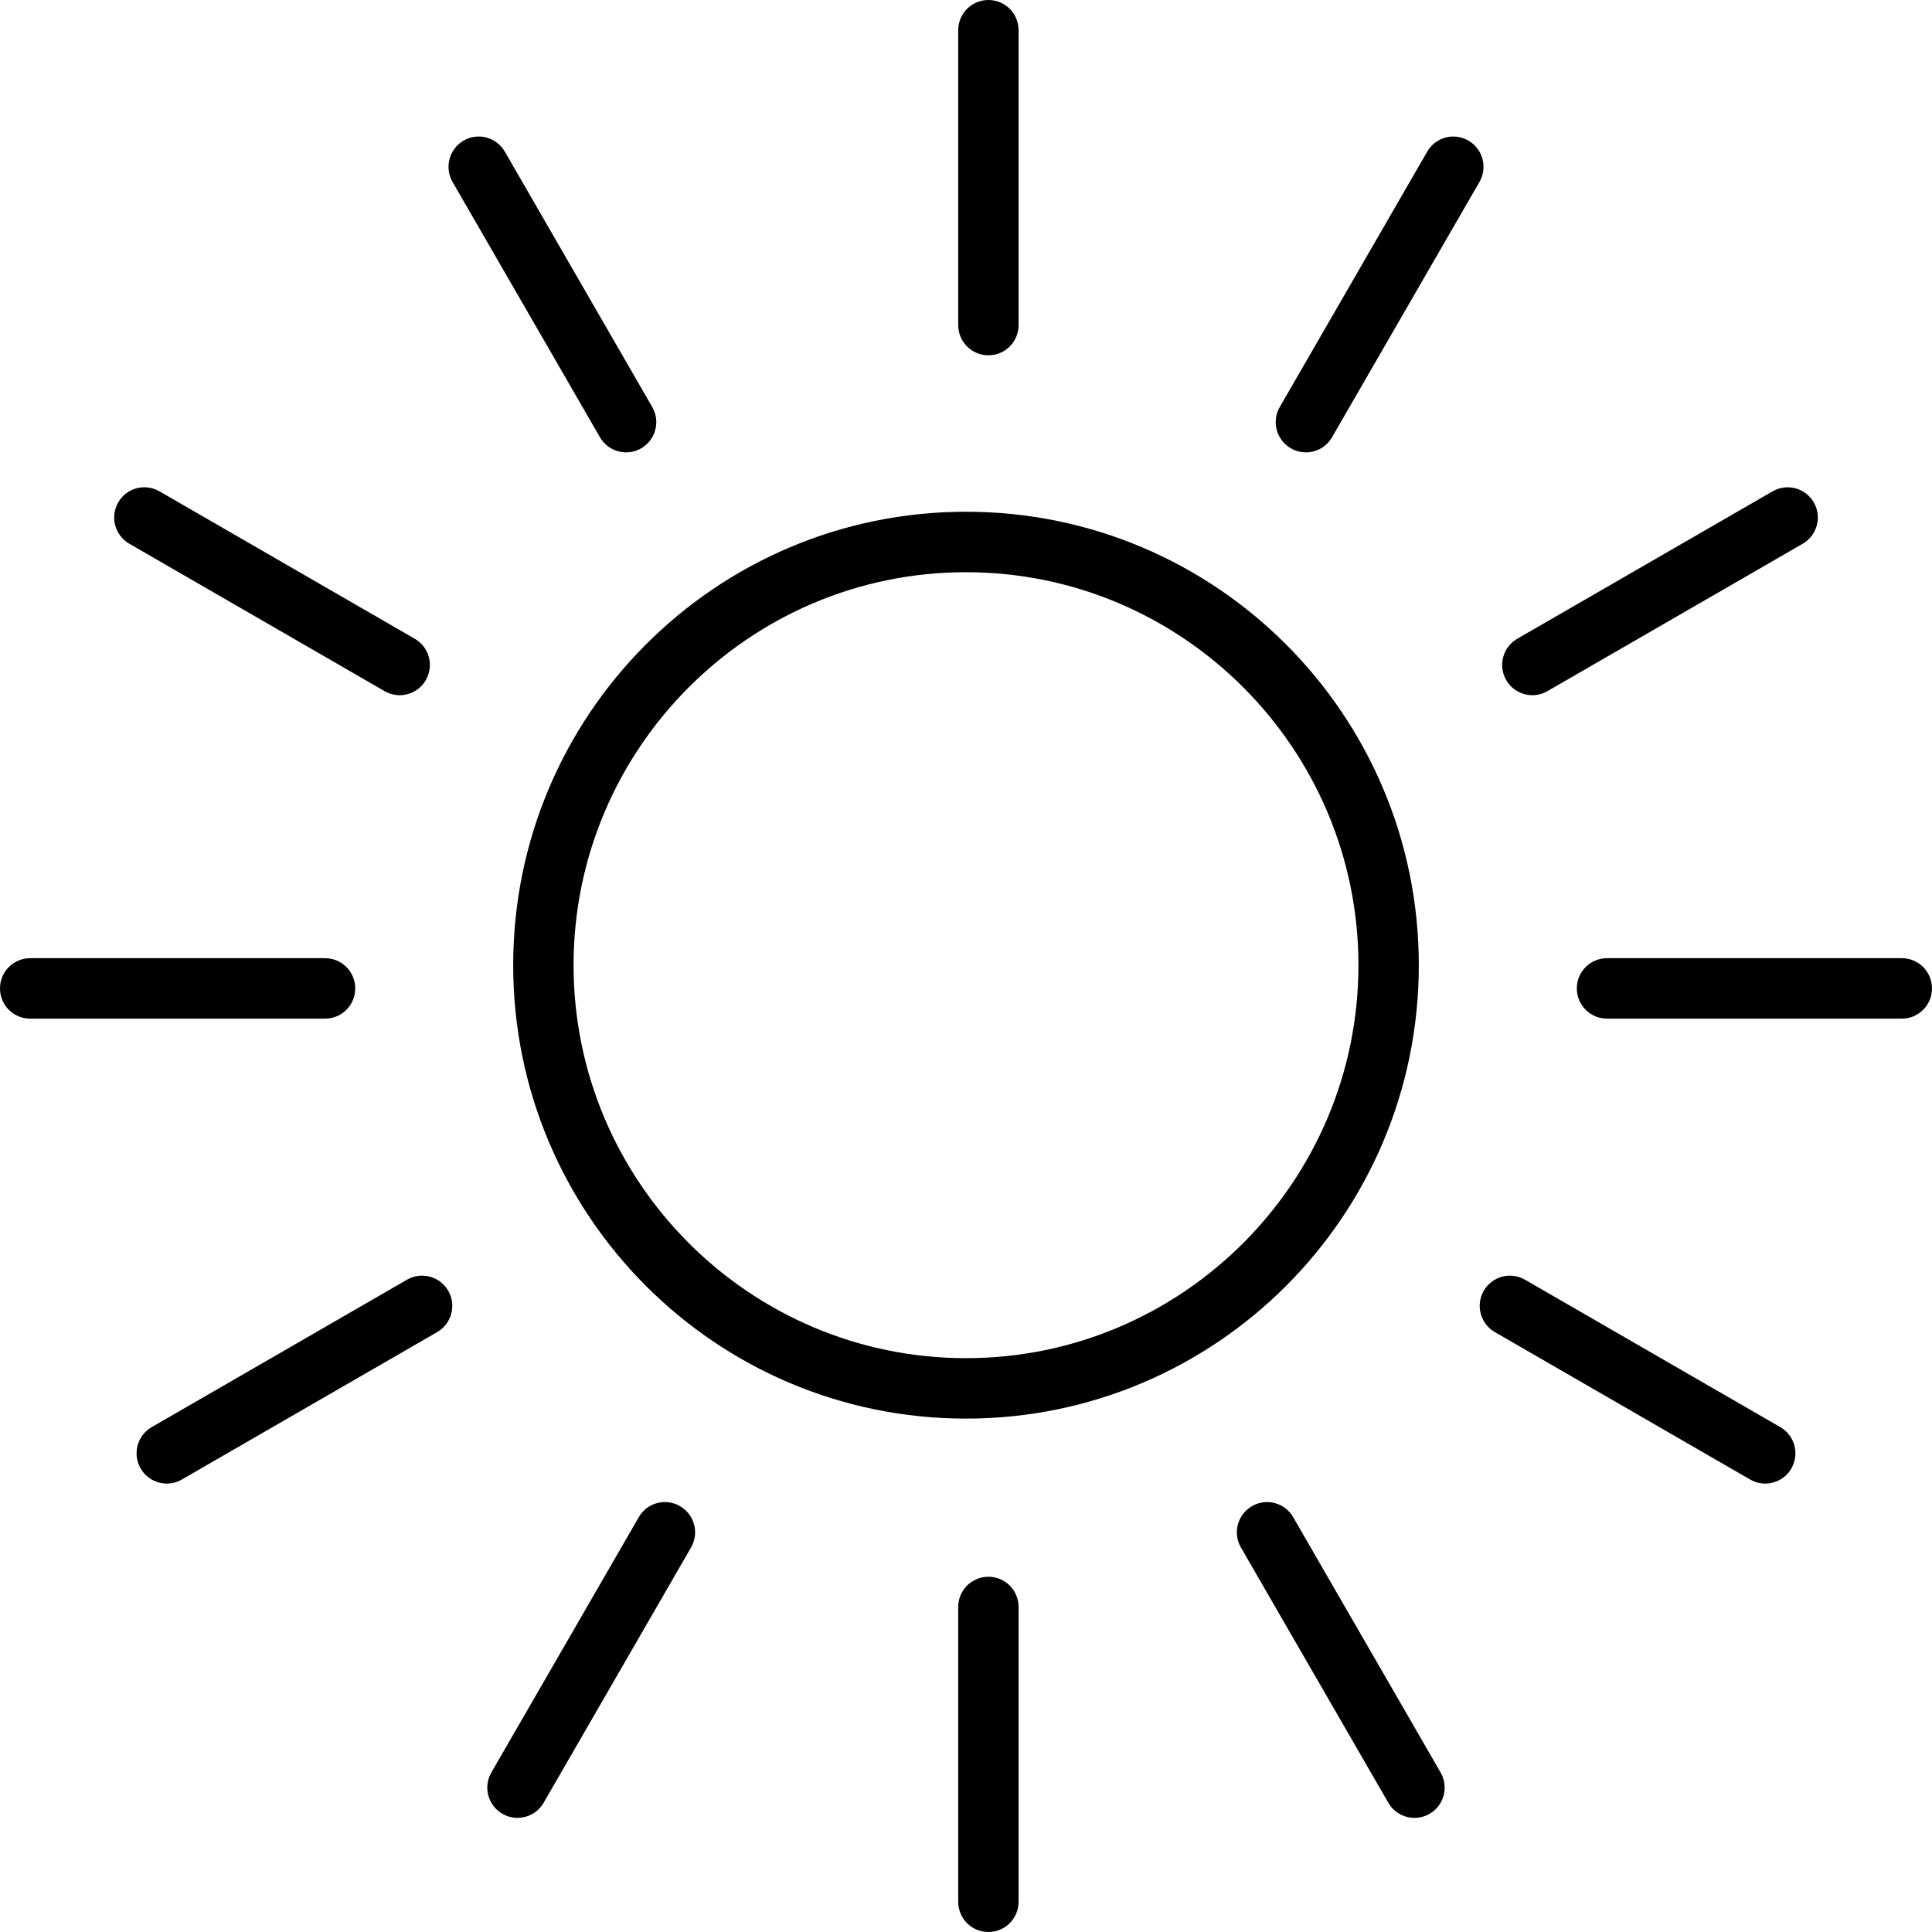<svg width="64" height="64" viewBox="0 0 64 64" fill="none" xmlns="http://www.w3.org/2000/svg">
<g clip-path="url(#clip0_8_45)">
<path d="M17 31.973C17 40.268 23.716 46.993 32 46.993C40.284 46.993 47 40.268 47 31.973C47 23.677 40.284 16.952 32 16.952C23.716 16.952 17 23.677 17 31.973ZM45 31.973C45 39.151 39.168 44.991 32 44.991C24.832 44.991 19 39.151 19 31.973C19 24.795 24.832 18.955 32 18.955C39.168 18.955 45 24.795 45 31.973Z" fill="black"/>
<path d="M32.742 11.77C33.295 11.77 33.742 11.322 33.742 10.769V1.001C33.742 0.448 33.295 0 32.742 0C32.189 0 31.742 0.448 31.742 1.001V10.769C31.742 11.322 32.189 11.77 32.742 11.77Z" fill="black"/>
<path d="M48.645 4.659C48.164 4.379 47.553 4.544 47.278 5.024L42.395 13.481C42.117 13.961 42.281 14.573 42.759 14.85C42.917 14.941 43.089 14.985 43.259 14.985C43.605 14.985 43.94 14.806 44.125 14.485L49.009 6.027C49.286 5.548 49.122 4.936 48.645 4.659Z" fill="black"/>
<path d="M50.762 23.029C50.931 23.029 51.102 22.986 51.261 22.895L59.719 18.011C60.196 17.735 60.361 17.122 60.085 16.643C59.809 16.166 59.201 15.999 58.719 16.276L50.261 21.16C49.783 21.436 49.618 22.049 49.895 22.528C50.079 22.849 50.416 23.029 50.762 23.029Z" fill="black"/>
<path d="M11.768 32.742C11.768 32.189 11.32 31.741 10.768 31.741H1C0.447 31.741 0 32.189 0 32.742C0 33.296 0.447 33.744 1 33.744H10.768C11.32 33.744 11.768 33.296 11.768 32.742Z" fill="black"/>
<path d="M4.282 18.011L12.74 22.895C12.898 22.986 13.069 23.029 13.239 23.029C13.585 23.029 13.922 22.849 14.106 22.528C14.383 22.049 14.218 21.436 13.74 21.16L5.282 16.276C4.801 15.999 4.19 16.164 3.916 16.643C3.64 17.122 3.805 17.735 4.282 18.011Z" fill="black"/>
<path d="M20.741 14.985C20.911 14.985 21.083 14.941 21.24 14.851C21.719 14.573 21.883 13.961 21.606 13.482L16.724 5.025C16.446 4.544 15.834 4.38 15.357 4.658C14.879 4.936 14.715 5.548 14.991 6.026L19.874 14.484C20.06 14.806 20.395 14.985 20.741 14.985Z" fill="black"/>
<path d="M32.742 52.232C32.189 52.232 31.742 52.68 31.742 53.233V62.999C31.742 63.552 32.189 64 32.742 64C33.295 64 33.742 63.552 33.742 62.999V53.233C33.742 52.68 33.295 52.232 32.742 52.232Z" fill="black"/>
<path d="M22.527 49.894C22.046 49.614 21.436 49.779 21.161 50.258L16.277 58.716C16 59.196 16.164 59.808 16.642 60.084C16.8 60.176 16.972 60.219 17.142 60.219C17.487 60.219 17.823 60.041 18.008 59.72L22.892 51.262C23.169 50.783 23.005 50.17 22.527 49.894Z" fill="black"/>
<path d="M13.482 42.392L5.024 47.276C4.547 47.552 4.382 48.165 4.658 48.644C4.843 48.965 5.18 49.145 5.525 49.145C5.694 49.145 5.866 49.102 6.024 49.011L14.482 44.127C14.96 43.851 15.125 43.238 14.849 42.759C14.573 42.281 13.964 42.114 13.482 42.392Z" fill="black"/>
<path d="M63 31.741H53.234C52.682 31.741 52.234 32.189 52.234 32.742C52.234 33.296 52.682 33.744 53.234 33.744H63C63.553 33.744 64 33.296 64 32.742C64 32.189 63.553 31.741 63 31.741Z" fill="black"/>
<path d="M58.976 47.276L50.518 42.392C50.037 42.115 49.426 42.281 49.151 42.759C48.875 43.238 49.04 43.851 49.518 44.127L57.976 49.011C58.134 49.102 58.305 49.145 58.475 49.145C58.82 49.145 59.157 48.965 59.342 48.644C59.618 48.165 59.453 47.552 58.976 47.276Z" fill="black"/>
<path d="M42.838 50.258C42.562 49.779 41.951 49.614 41.472 49.894C40.994 50.17 40.83 50.783 41.107 51.262L45.991 59.72C46.176 60.041 46.512 60.219 46.857 60.219C47.027 60.219 47.199 60.176 47.357 60.084C47.835 59.808 47.999 59.196 47.722 58.716L42.838 50.258Z" fill="black"/>
</g>
<defs>
<clipPath id="clip0_8_45">
<rect width="64" height="64" fill="white"/>
</clipPath>
</defs>
</svg>
